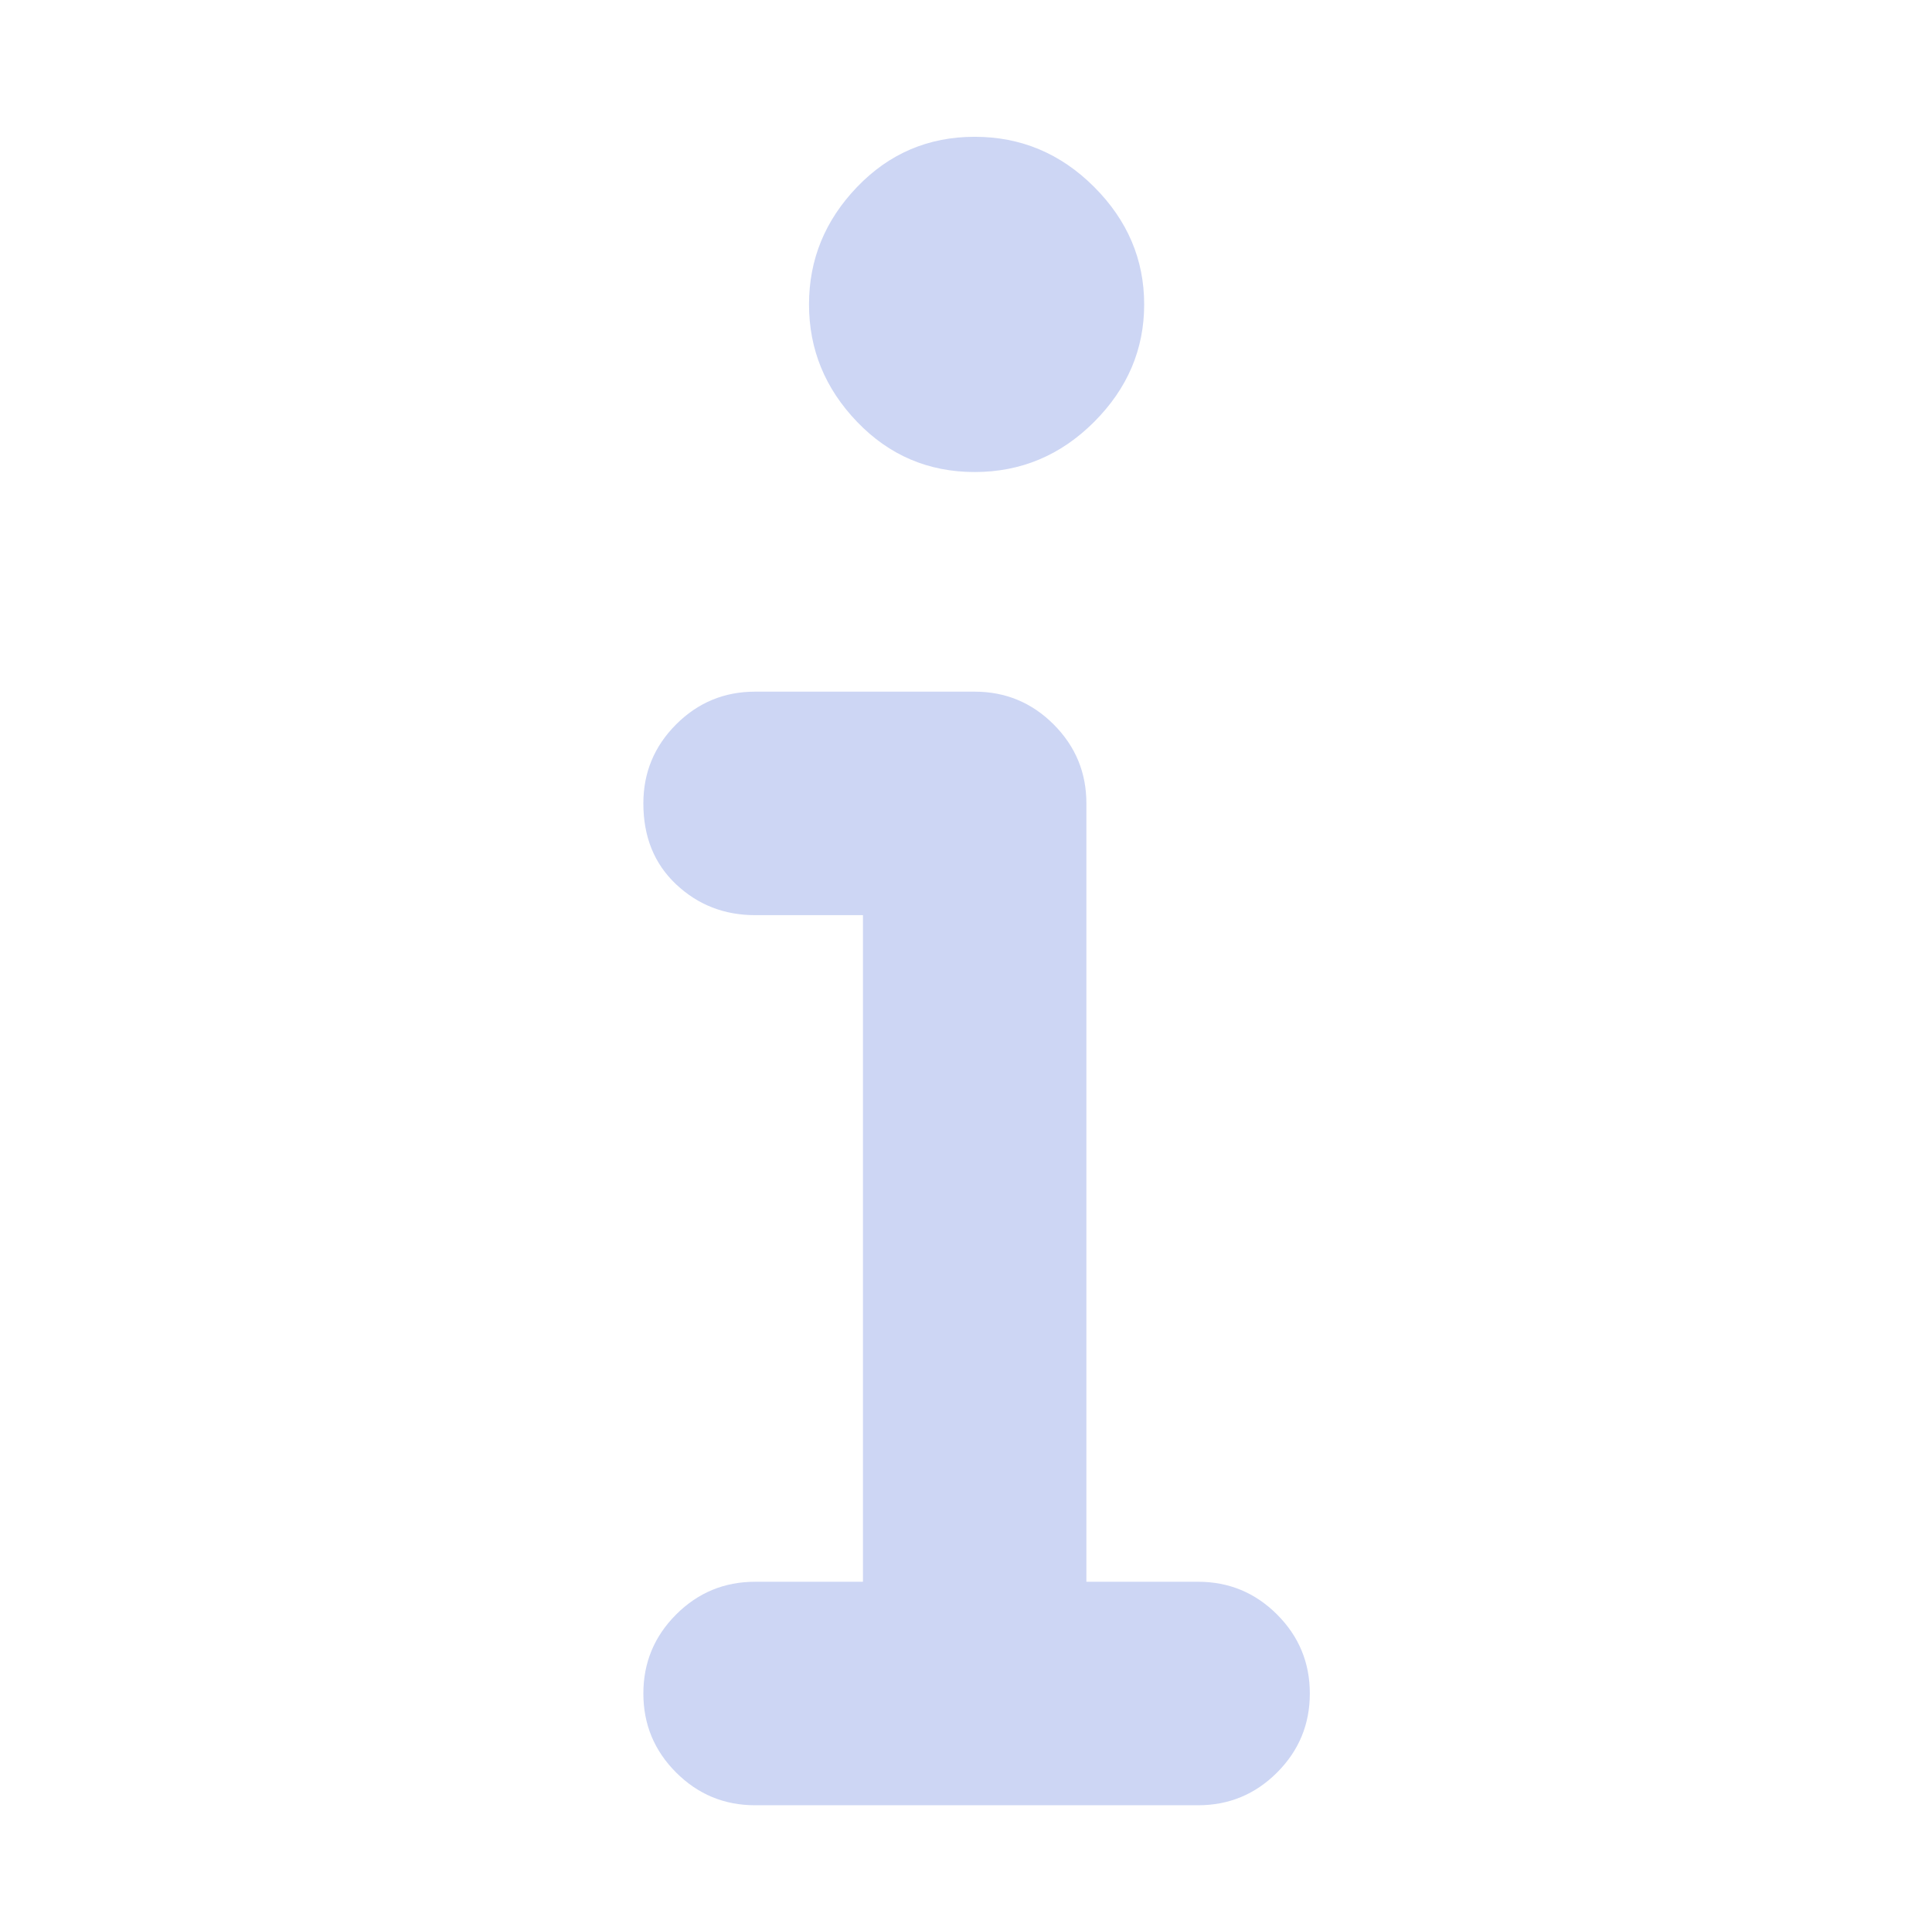 <?xml version="1.0" standalone="no"?>
<!DOCTYPE svg PUBLIC "-//W3C//DTD SVG 1.1//EN" "http://www.w3.org/Graphics/SVG/1.1/DTD/svg11.dtd" >
<svg xmlns="http://www.w3.org/2000/svg" xmlns:xlink="http://www.w3.org/1999/xlink" version="1.1" viewBox="-10 -75 1003 1000">
   <path fill="#cdd6f4"
d="M410 83q0 -35 25 -61t61 -26t62 26t26 61t-26 61t-62 26t-61 -26t-25 -61zM324 342q0 -24 17 -41t41 -17h114q24 0 41 17t17 41v404h58q24 0 41 17t17 41t-17 41t-41 17h-230q-24 0 -41 -17t-17 -41t17 -41t41 -17h56v-346h-56q-24 0 -41 -16t-17 -42z" />
</svg>
